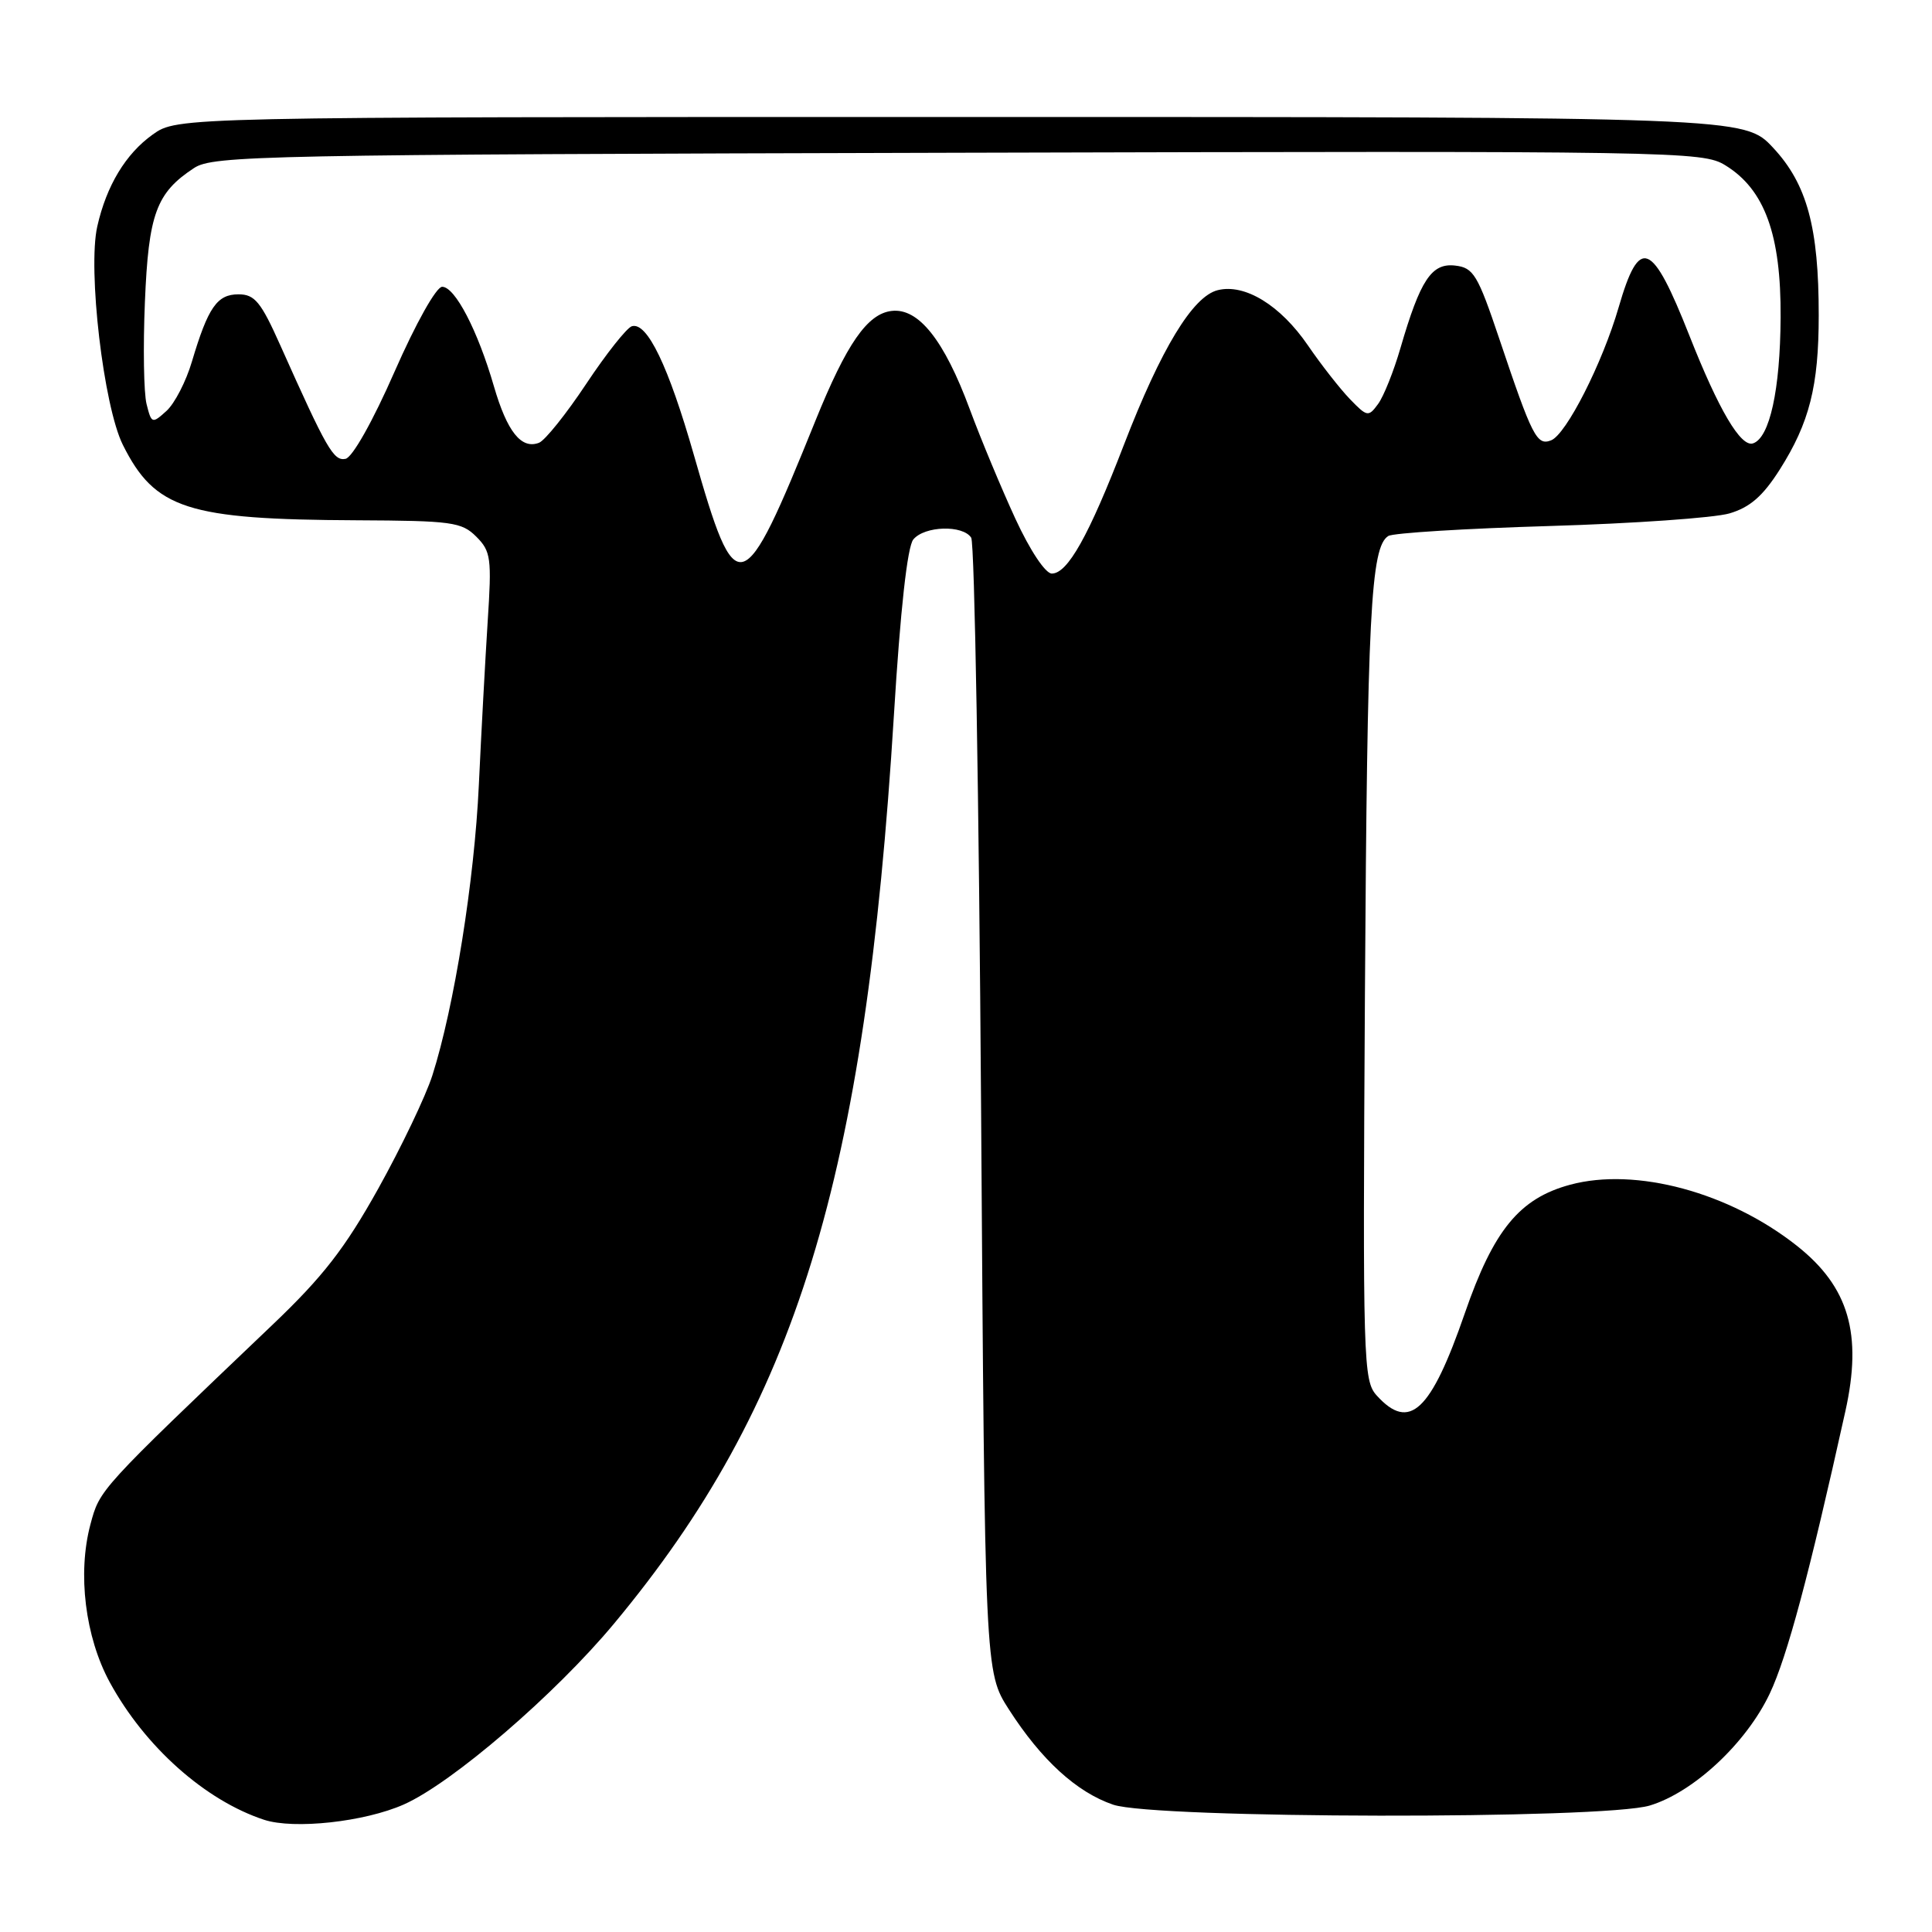 <?xml version="1.0" encoding="UTF-8" standalone="no"?>
<!DOCTYPE svg PUBLIC "-//W3C//DTD SVG 1.1//EN" "http://www.w3.org/Graphics/SVG/1.1/DTD/svg11.dtd" >
<svg xmlns="http://www.w3.org/2000/svg" xmlns:xlink="http://www.w3.org/1999/xlink" version="1.1" viewBox="0 0 256 256">
 <g >
 <path fill="currentColor"
d=" M 53.49 239.11 C 59.89 236.28 73.57 224.51 81.37 215.13 C 105.49 186.14 114.65 156.39 118.45 94.73 C 119.30 80.84 120.23 72.42 121.02 71.48 C 122.51 69.68 127.58 69.53 128.69 71.25 C 129.14 71.94 129.72 106.04 130.00 147.02 C 130.50 221.55 130.50 221.55 133.69 226.52 C 137.98 233.20 142.66 237.48 147.50 239.13 C 152.97 241.00 212.50 241.10 218.61 239.24 C 224.42 237.48 231.40 230.96 234.50 224.41 C 236.81 219.53 239.72 208.66 244.52 187.00 C 246.80 176.75 244.98 170.53 238.12 165.09 C 229.14 157.98 216.75 154.64 208.06 156.98 C 201.34 158.79 197.91 162.98 194.10 174.00 C 189.59 187.05 186.76 189.70 182.43 184.92 C 180.63 182.94 180.57 180.59 180.86 131.67 C 181.17 81.36 181.62 72.47 183.96 71.02 C 184.61 70.62 194.22 70.03 205.32 69.70 C 216.42 69.37 227.15 68.62 229.16 68.03 C 231.88 67.23 233.59 65.74 235.82 62.23 C 239.76 56.02 240.99 51.16 240.99 41.80 C 241.00 30.15 239.44 24.39 234.95 19.58 C 231.14 15.50 231.14 15.50 127.32 15.50 C 23.50 15.50 23.50 15.50 20.23 17.83 C 16.66 20.38 14.11 24.59 12.89 30.00 C 11.60 35.71 13.72 53.81 16.28 58.95 C 20.53 67.46 24.83 68.84 47.25 68.94 C 59.86 69.00 61.17 69.17 63.11 71.11 C 65.05 73.05 65.17 73.96 64.62 82.36 C 64.30 87.39 63.77 97.12 63.45 104.00 C 62.86 116.70 60.18 133.43 57.29 142.50 C 56.41 145.25 53.18 152.00 50.12 157.50 C 45.71 165.41 42.79 169.17 36.15 175.50 C 13.06 197.52 13.23 197.33 11.98 202.00 C 10.25 208.49 11.28 216.91 14.55 222.92 C 19.20 231.45 27.18 238.56 34.99 241.13 C 38.96 242.43 48.29 241.41 53.49 239.11 Z  M 134.55 68.75 C 132.71 64.76 129.98 58.22 128.49 54.20 C 125.10 45.05 121.70 40.78 118.15 41.20 C 114.93 41.57 112.18 45.54 108.04 55.77 C 98.33 79.79 97.58 80.01 91.95 60.31 C 88.57 48.49 85.74 42.61 83.72 43.23 C 83.05 43.44 80.33 46.87 77.68 50.86 C 75.03 54.85 72.22 58.36 71.42 58.67 C 69.08 59.57 67.20 57.21 65.45 51.20 C 63.30 43.78 60.29 38.00 58.59 38.00 C 57.81 38.00 55.11 42.81 52.28 49.25 C 49.41 55.80 46.69 60.63 45.78 60.80 C 44.20 61.11 43.30 59.54 37.14 45.75 C 34.57 39.99 33.75 39.00 31.60 39.00 C 28.76 39.00 27.57 40.73 25.43 47.91 C 24.66 50.53 23.14 53.47 22.06 54.45 C 20.16 56.17 20.07 56.14 19.42 53.54 C 19.05 52.07 18.95 45.99 19.20 40.03 C 19.68 28.35 20.70 25.55 25.72 22.26 C 28.24 20.61 34.74 20.48 126.96 20.24 C 222.43 19.99 225.60 20.05 228.61 21.90 C 233.83 25.10 236.01 31.09 235.94 42.07 C 235.89 51.65 234.49 58.03 232.28 58.75 C 230.67 59.28 227.75 54.34 223.87 44.51 C 218.88 31.87 217.24 31.21 214.48 40.72 C 212.33 48.13 207.52 57.59 205.52 58.35 C 203.64 59.08 203.03 57.88 198.68 44.94 C 195.80 36.38 195.25 35.47 192.81 35.19 C 189.69 34.83 188.20 37.08 185.57 46.11 C 184.68 49.18 183.35 52.51 182.61 53.52 C 181.33 55.27 181.16 55.25 178.88 52.89 C 177.57 51.53 175.06 48.33 173.31 45.77 C 169.66 40.44 164.94 37.55 161.35 38.45 C 158.04 39.28 153.85 46.19 148.92 58.95 C 144.26 71.02 141.47 76.00 139.37 76.00 C 138.52 76.00 136.48 72.93 134.55 68.75 Z "/>
</g>
</svg>